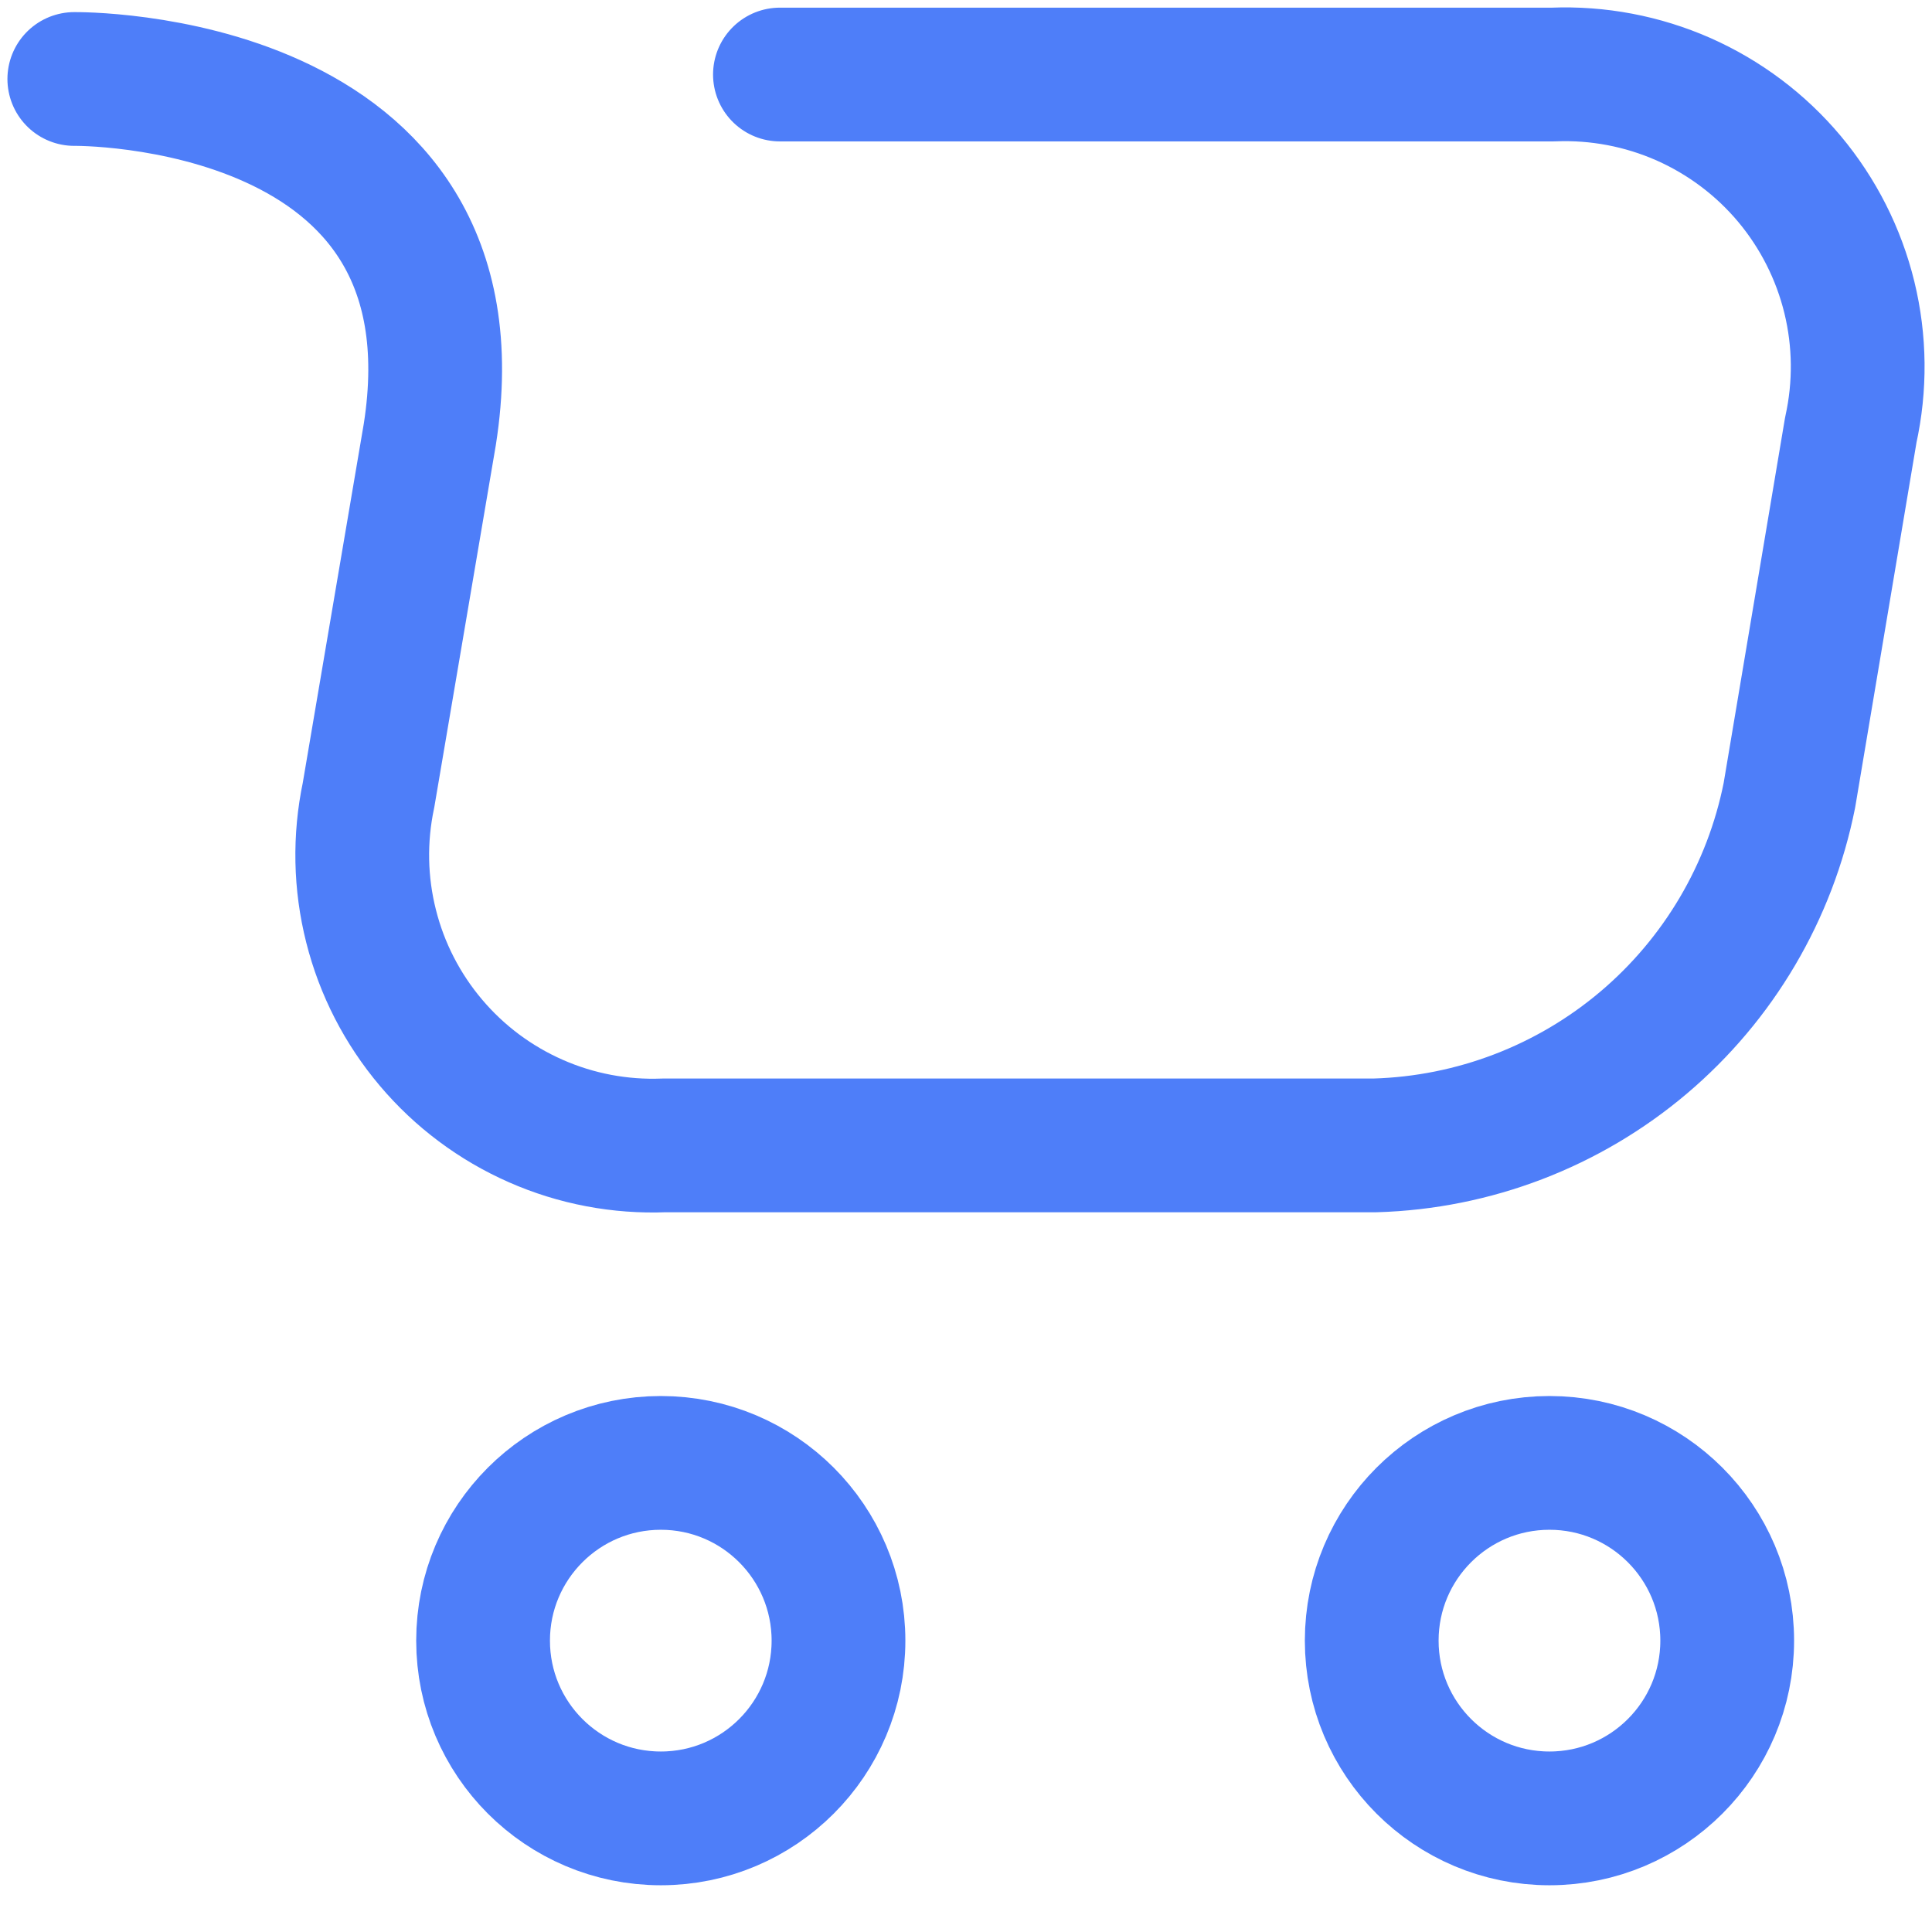 <svg width="26" height="26" viewBox="0 0 26 26" fill="none" xmlns="http://www.w3.org/2000/svg">
<path d="M20.852 24.471C22.173 24.471 23.244 23.4 23.244 22.079C23.244 20.758 22.173 19.687 20.852 19.687C19.531 19.687 18.46 20.758 18.46 22.079C18.46 23.4 19.531 24.471 20.852 24.471Z" stroke="#4E7EF9" stroke-width="1.8" stroke-linecap="round" stroke-linejoin="round"/>
<path d="M1 1.063C1 1.063 6.549 0.991 5.784 5.847L4.959 10.702C4.836 11.285 4.848 11.887 4.994 12.464C5.139 13.041 5.415 13.577 5.799 14.031C6.183 14.486 6.665 14.846 7.21 15.086C7.754 15.326 8.346 15.438 8.941 15.414H18.508C19.833 15.375 21.106 14.888 22.118 14.032C23.13 13.176 23.822 12.002 24.081 10.702L24.907 5.787C25.037 5.198 25.031 4.588 24.888 4.002C24.745 3.416 24.469 2.871 24.082 2.408C23.695 1.946 23.206 1.579 22.655 1.335C22.103 1.092 21.503 0.978 20.9 1.003H10.496" stroke="#4E7EF9" stroke-width="1.8" stroke-linecap="round" stroke-linejoin="round"/>
<path d="M8.893 24.471C10.214 24.471 11.284 23.4 11.284 22.079C11.284 20.758 10.214 19.687 8.893 19.687C7.572 19.687 6.501 20.758 6.501 22.079C6.501 23.4 7.572 24.471 8.893 24.471Z" stroke="#4E7EF9" stroke-width="1.8" stroke-linecap="round" stroke-linejoin="round"/>
</svg>
